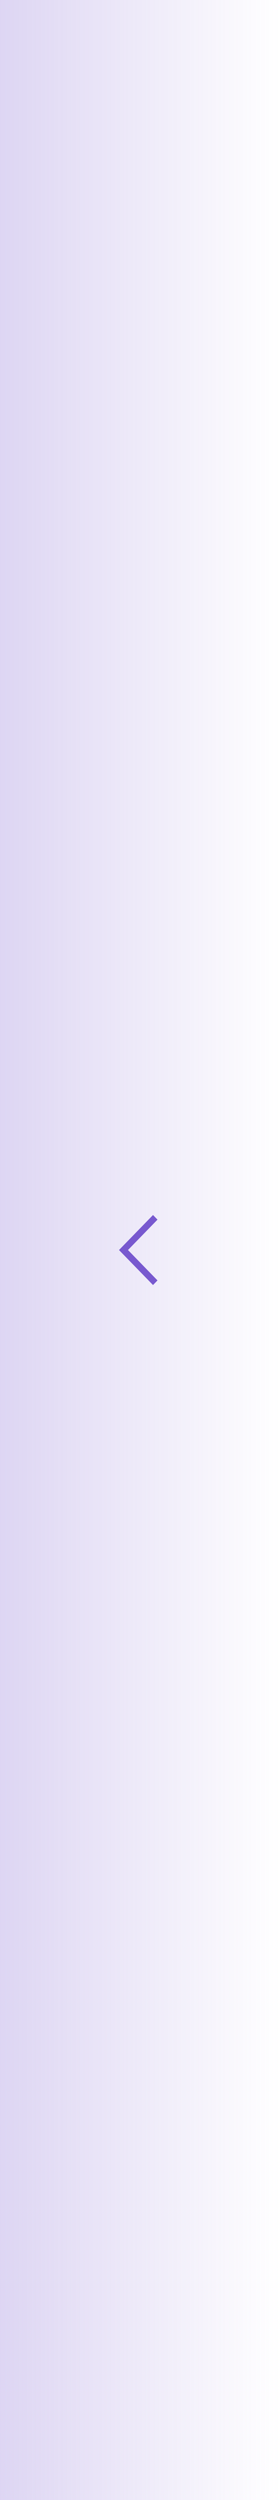 <svg width="80" height="714" viewBox="0 0 80 714" fill="none" xmlns="http://www.w3.org/2000/svg">
<rect width="80" height="714" fill="url(#paint0_linear_76_356)"/>
<path fill-rule="evenodd" clip-rule="evenodd" d="M43.717 347L45 348.321L36.567 357L45 365.679L43.717 367L34 357L43.717 347Z" fill="#7859CF"/>
<defs>
<linearGradient id="paint0_linear_76_356" x1="0" y1="357" x2="80" y2="357" gradientUnits="userSpaceOnUse">
<stop stop-color="#7859CF" stop-opacity="0.25"/>
<stop offset="1" stop-color="#7859CF" stop-opacity="0"/>
</linearGradient>
</defs>
</svg>
